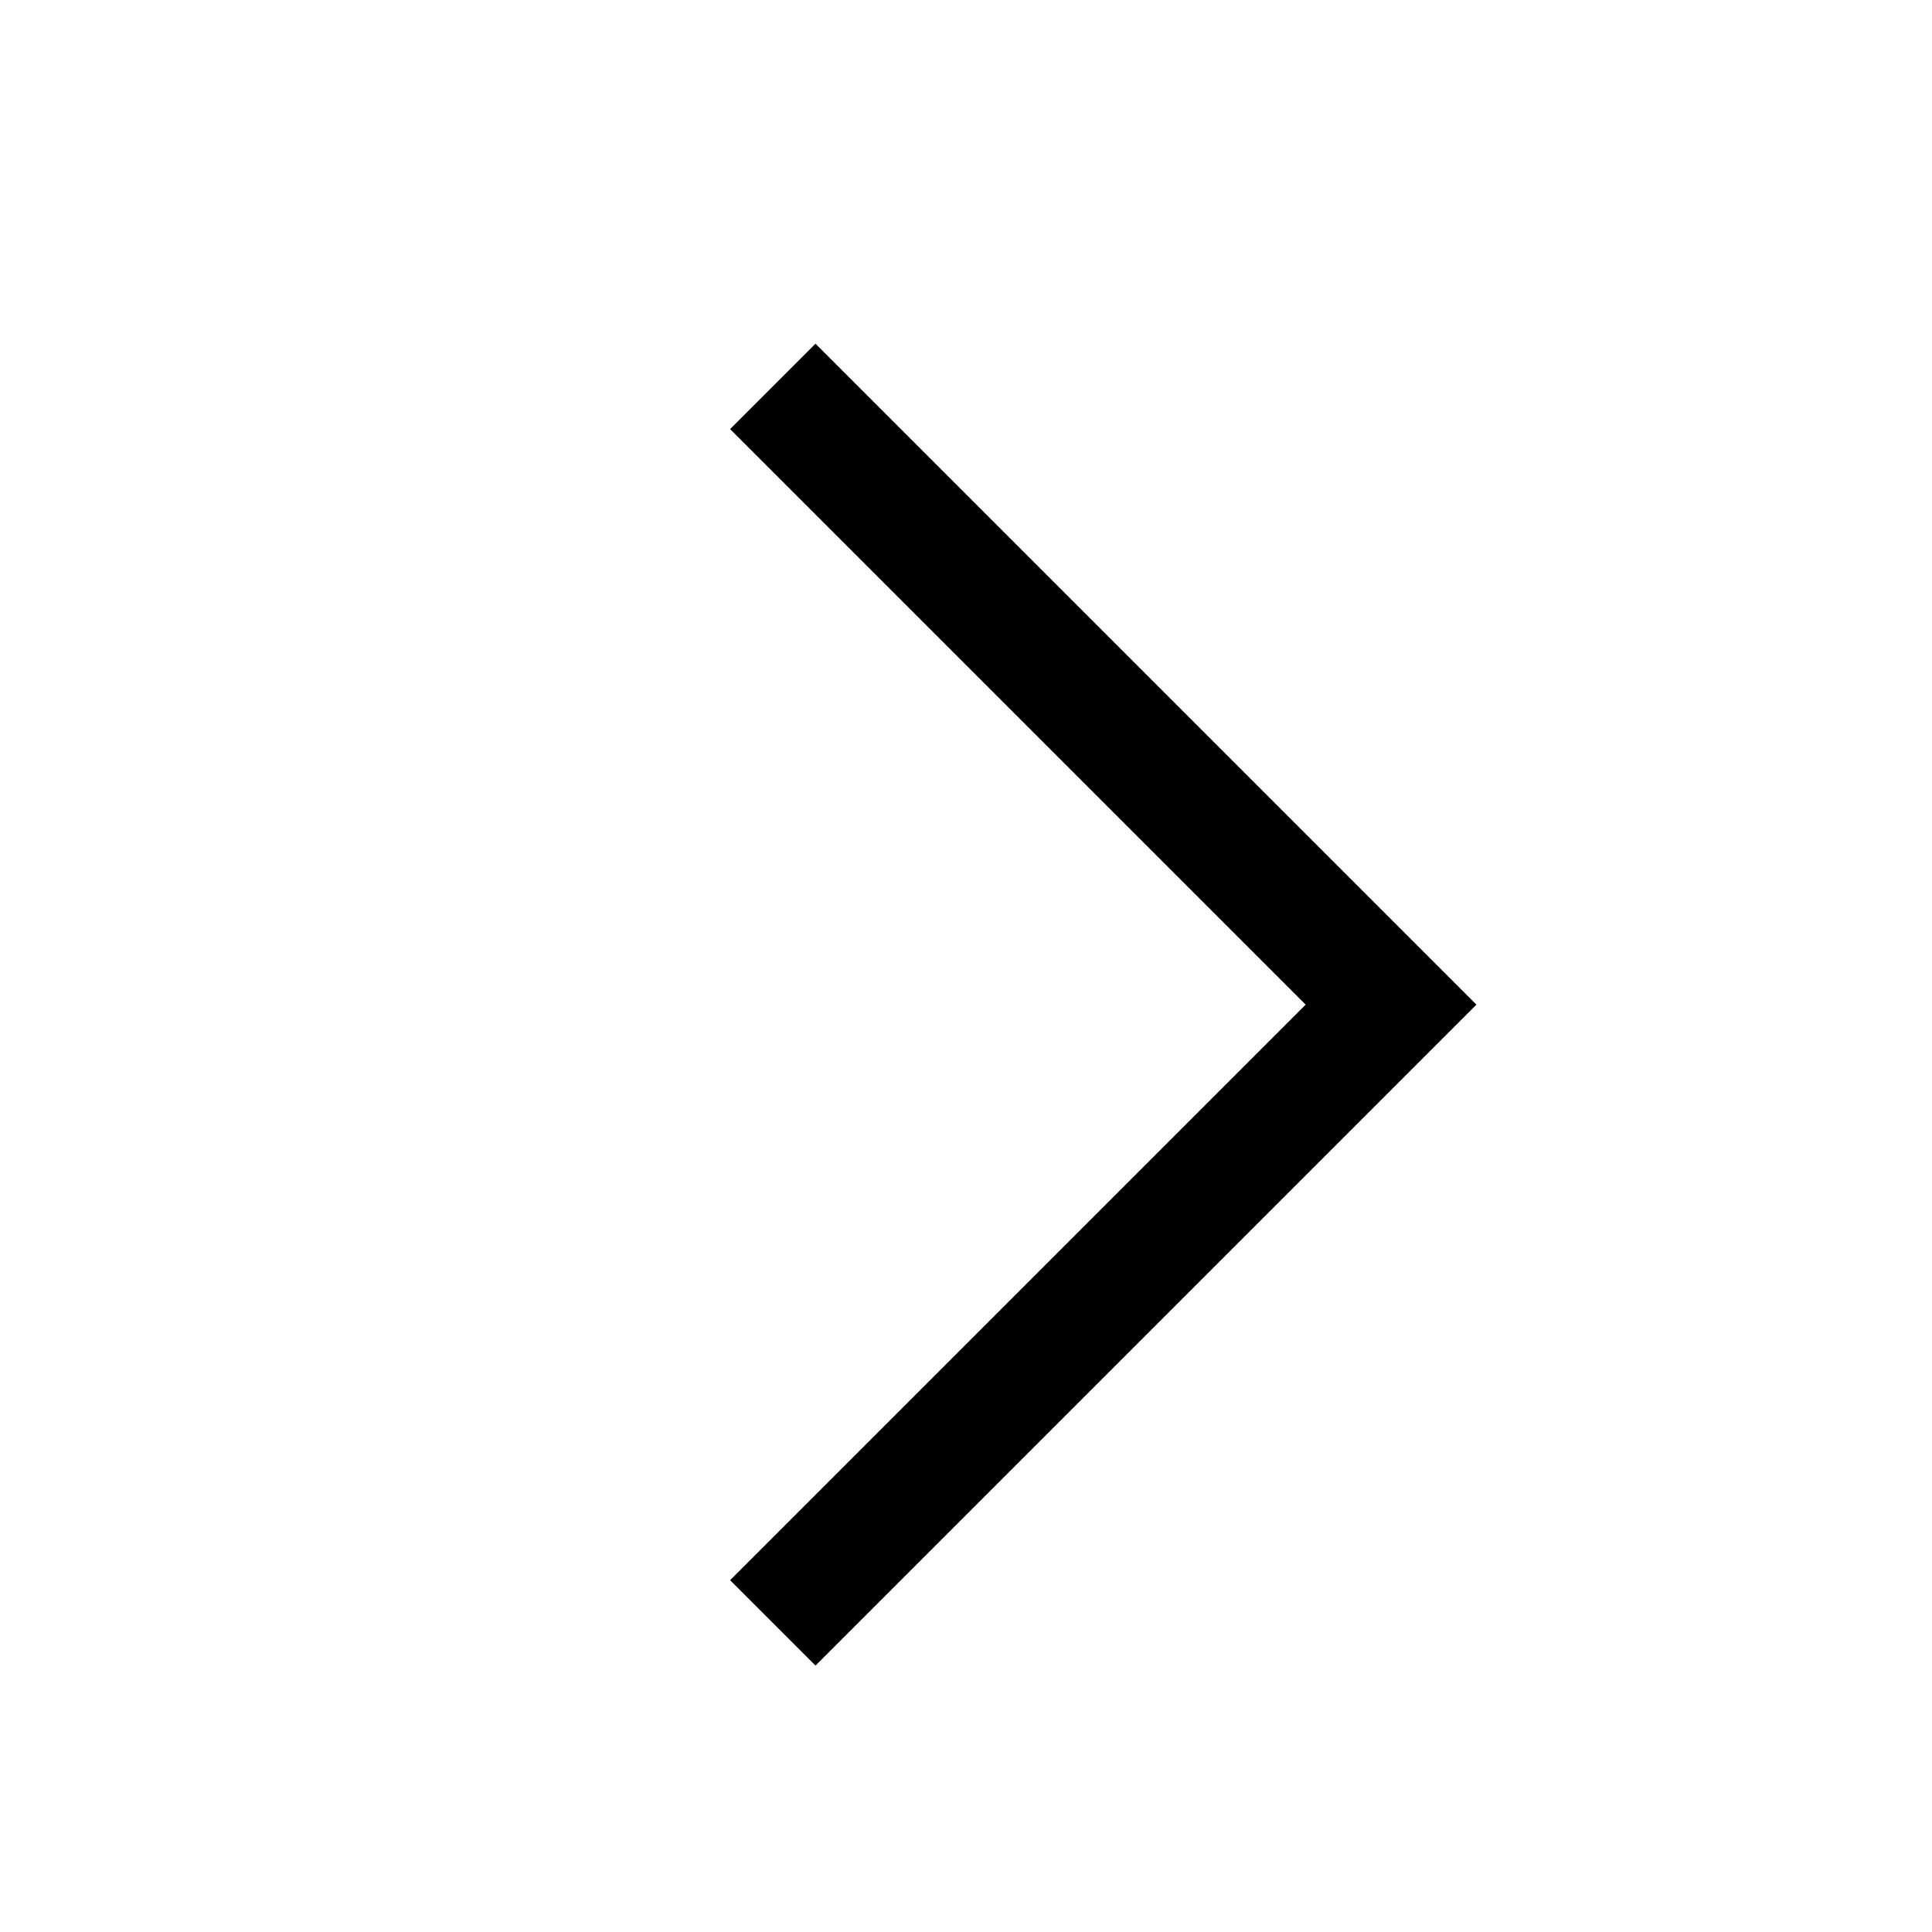 <svg class="svg-abracket svg-icon" xmlns="http://www.w3.org/2000/svg" viewBox="0 0 20 20"><g stroke-width="1.25" fill="none" stroke="#000"><polyline points="8,16.8 14.4,10.4 8,4"></polyline></g></svg>